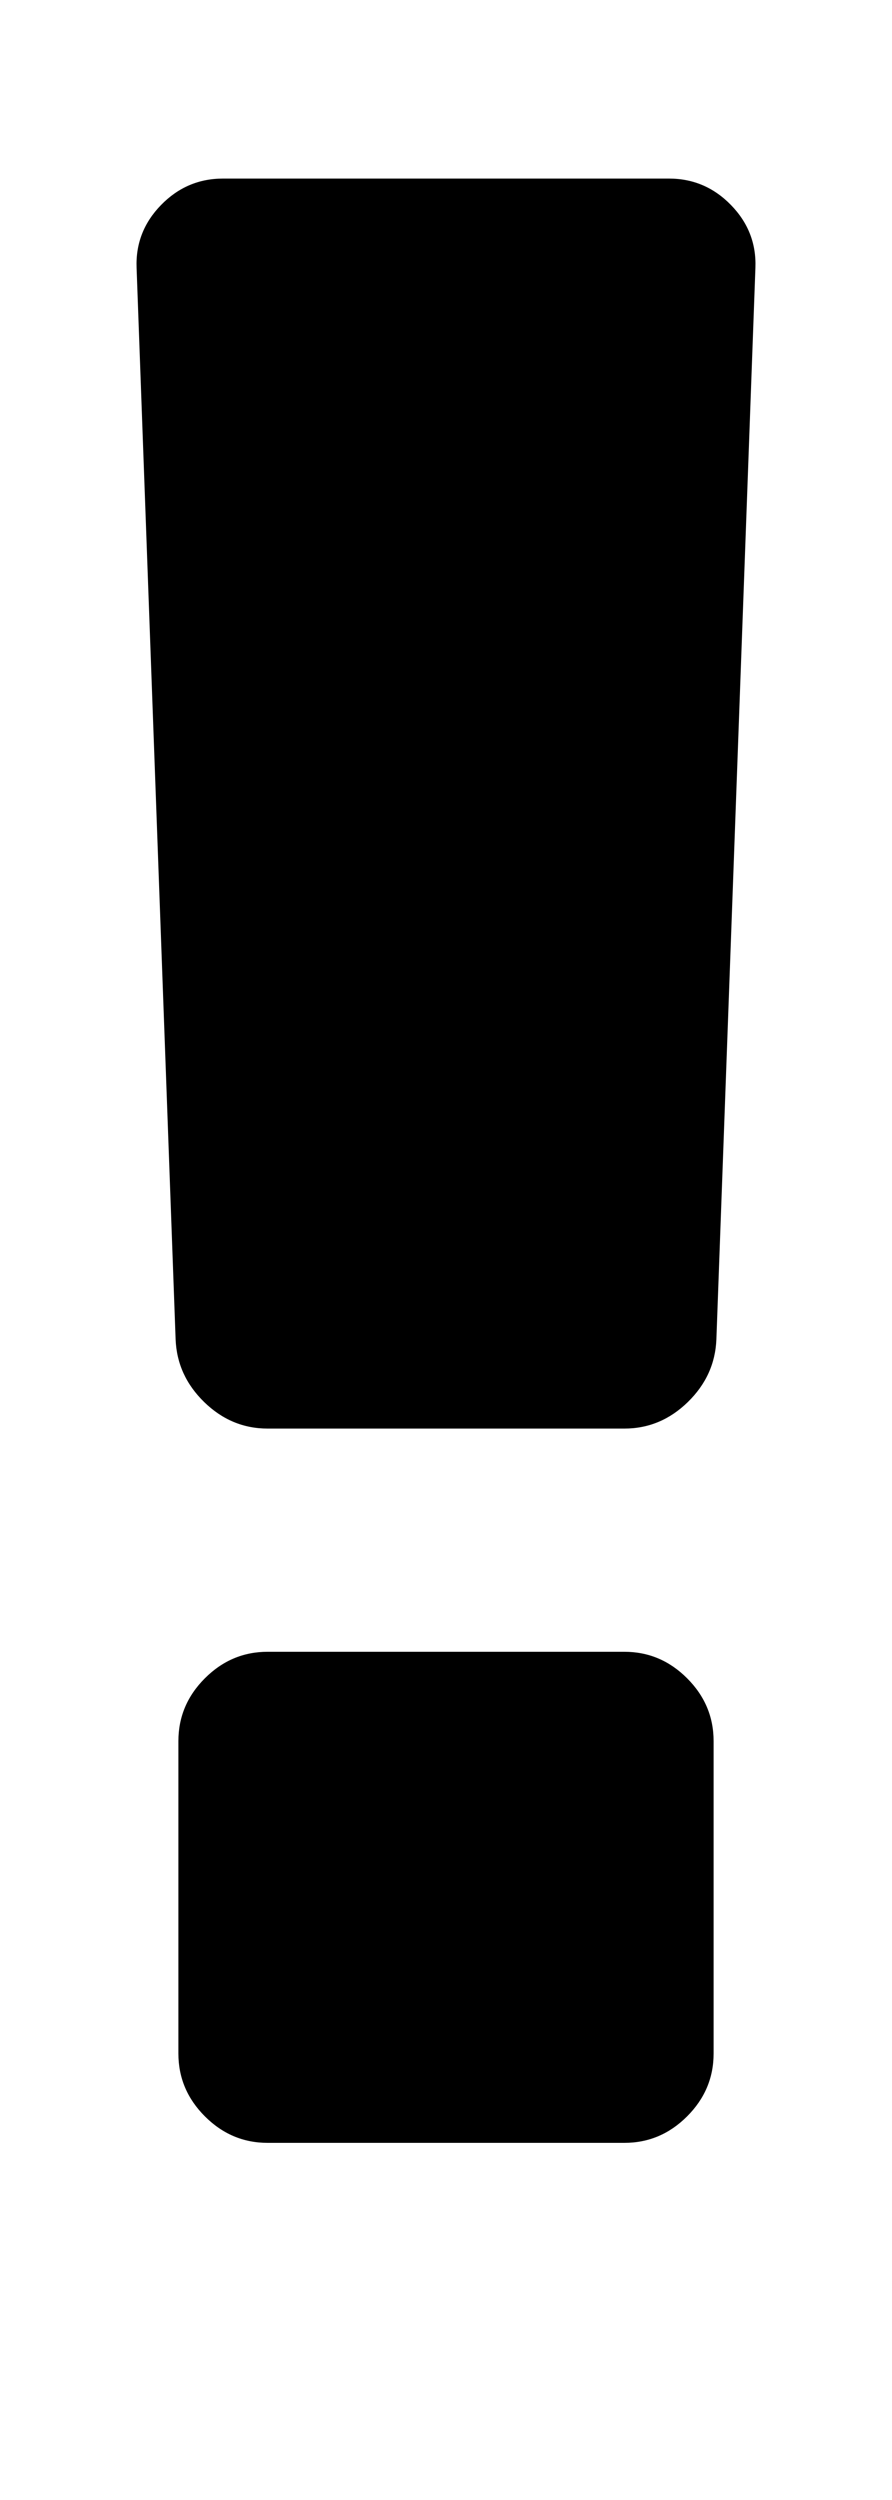 <svg xmlns="http://www.w3.org/2000/svg" width="160" height="448" viewBox="0 0 160 448"><path d="M128 312v56q0 6.5-4.75 11.25t-11.25 4.75h-64q-6.5 0-11.25-4.75t-4.75-11.25v-56q0-6.5 4.75-11.25t11.25-4.75h64q6.5 0 11.25 4.75t4.75 11.25zm7.5-264l-7 192q-.25 6.5-5.125 11.25t-11.375 4.75h-64q-6.5 0-11.375-4.75t-5.125-11.25l-7-192q-.25-6.5 4.375-11.25t11.125-4.75h80q6.5 0 11.125 4.75t4.375 11.25z"/></svg>
